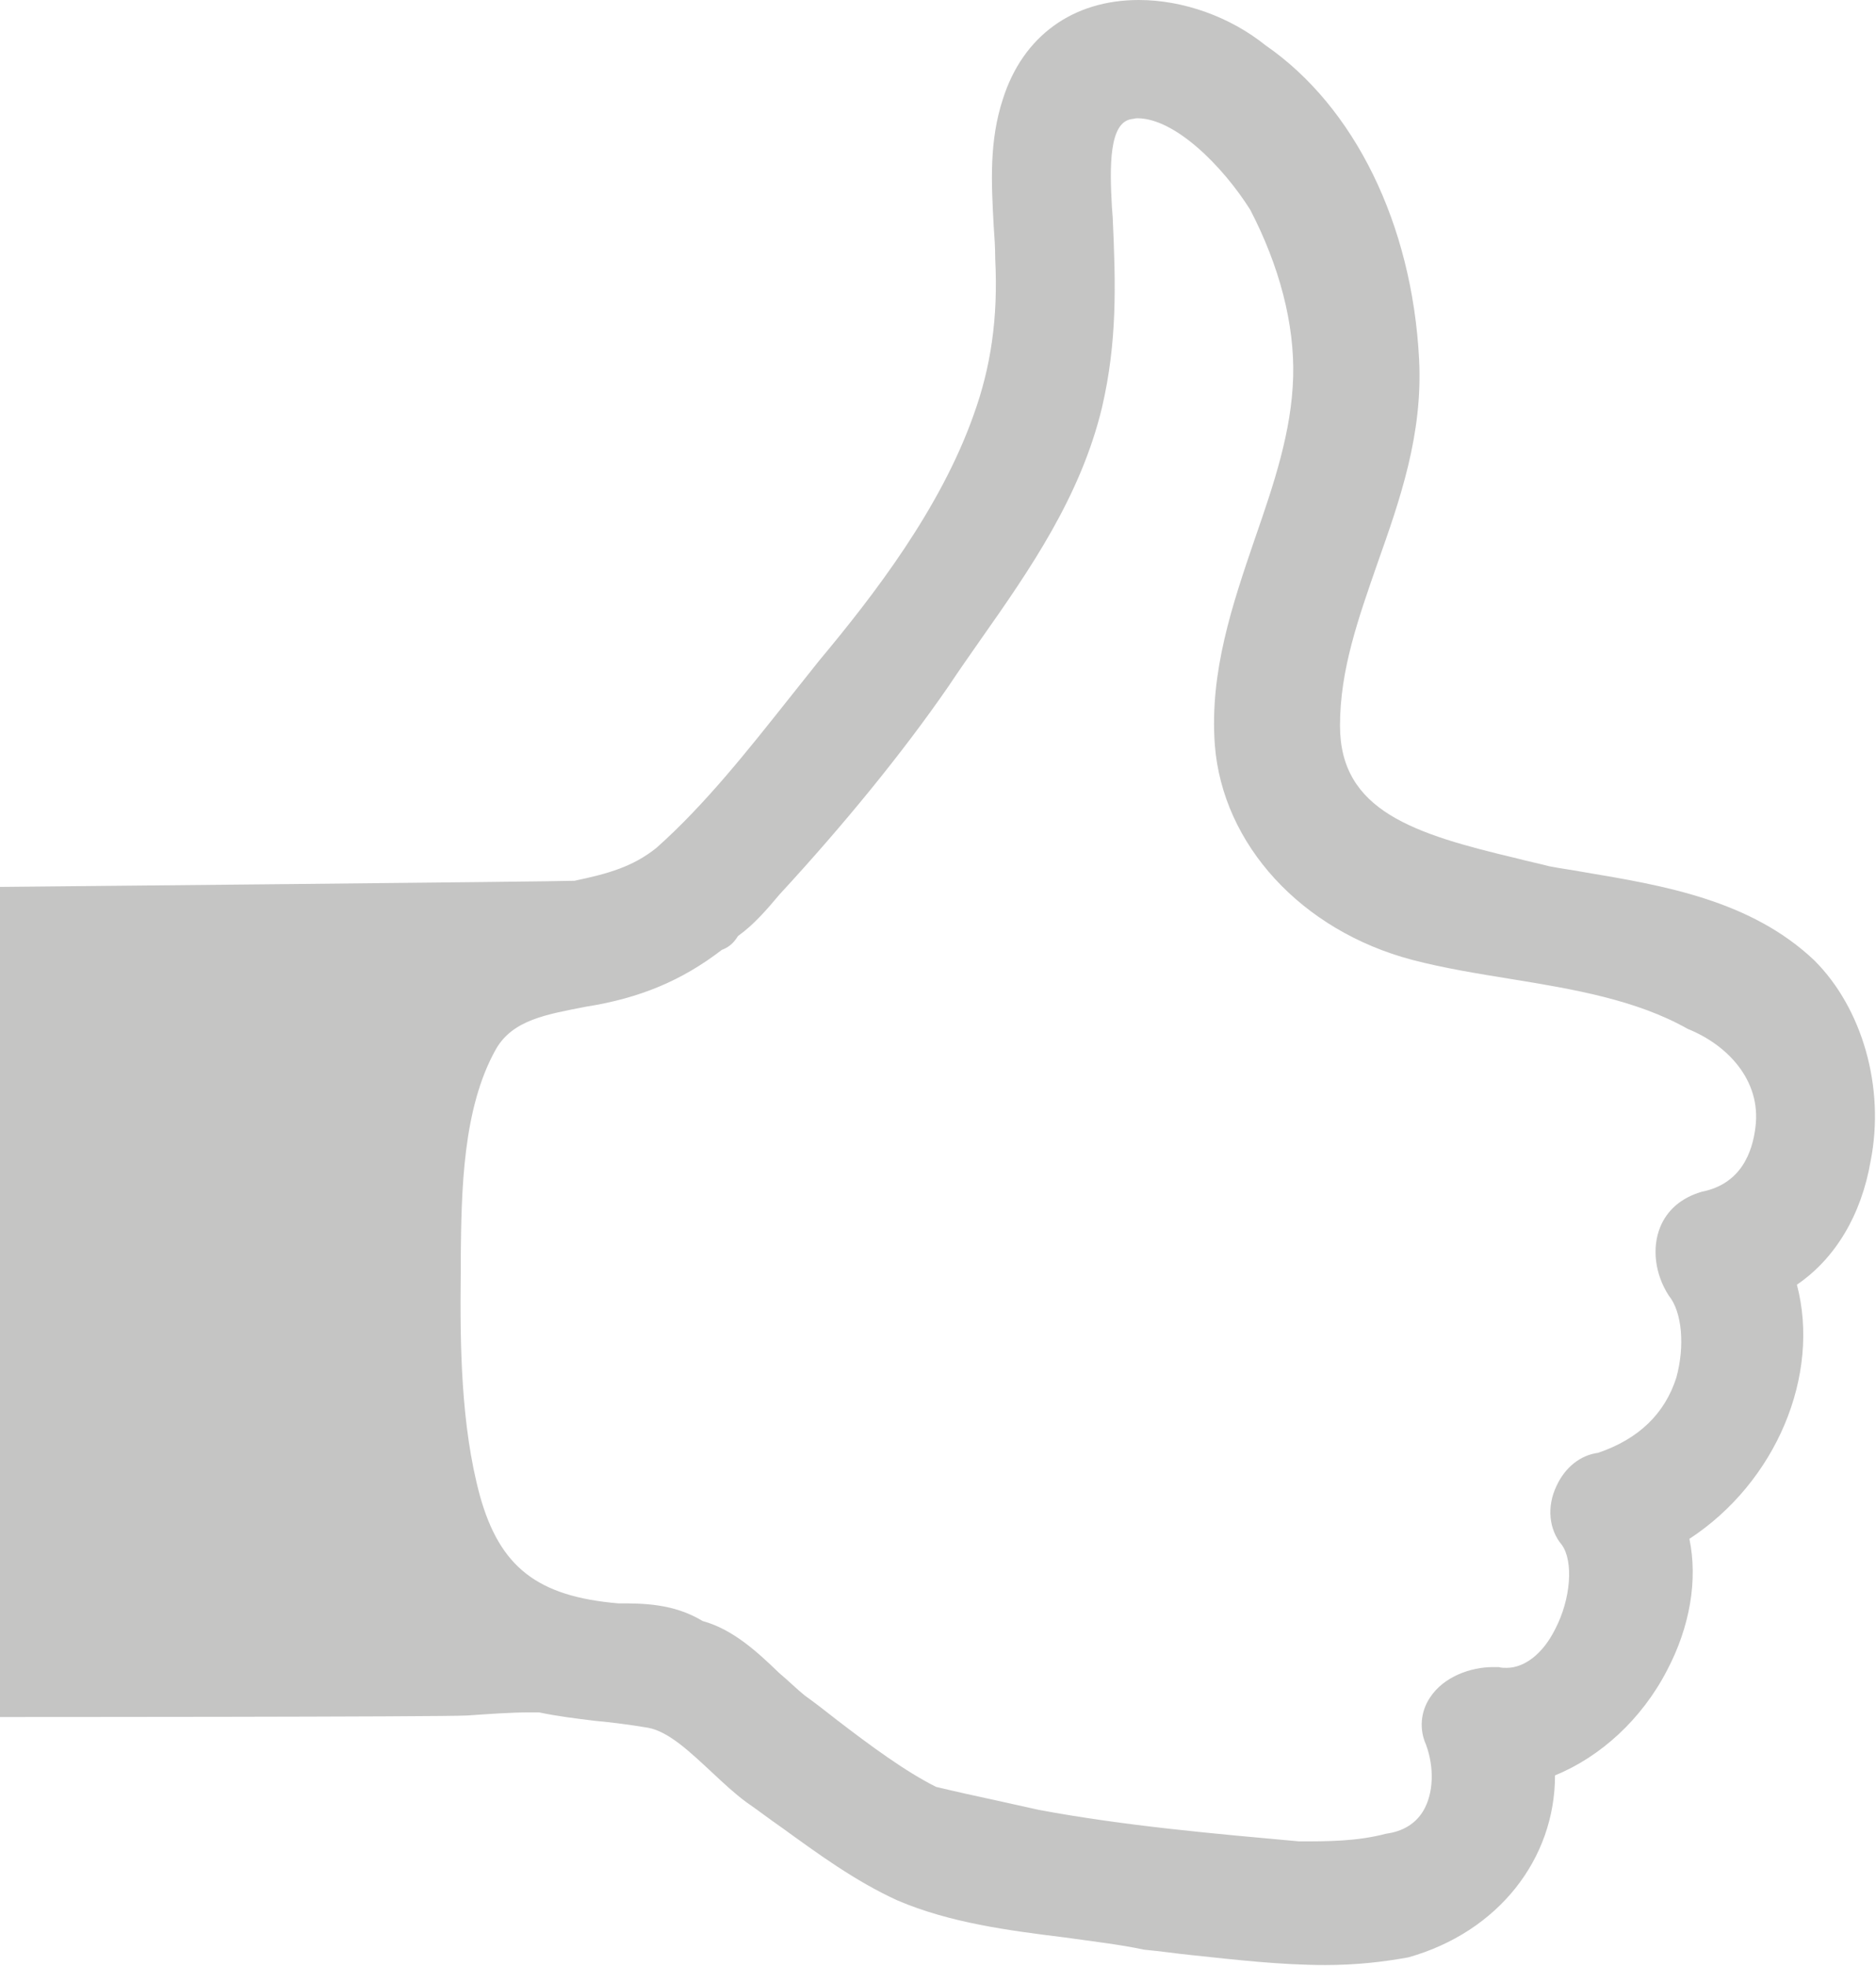 <svg id="Слой_1" xmlns="http://www.w3.org/2000/svg" viewBox="0 0 24.43 25.6"><style>.st0{fill:#c5c5c4}</style><path class="st0" d="M23.63 12.51c-.83-.79-1.98-.98-2.99-1.15-.16-.03-.32-.05-.47-.08-.11-.03-.26-.06-.41-.1-1.35-.32-2.31-.62-2.31-1.73 0-.73.24-1.4.49-2.12.29-.82.59-1.67.54-2.65-.09-1.76-.84-3.29-2-4.09C16.02.22 15.41 0 14.83 0c-.86 0-1.51.47-1.77 1.29-.18.55-.15 1.09-.12 1.65.01.14.02.28.02.43.04.78-.06 1.42-.28 2.03-.43 1.22-1.3 2.35-2.01 3.2l-.39.49c-.54.68-1.1 1.39-1.73 1.95-.31.25-.64.34-1.07.43-.12.01-7.48.08-7.48.08v10.81s5.77 0 6.09-.02c.29-.02.56-.04.81-.04h.12c.24.05.48.08.73.11.22.02.45.05.69.09.27.05.55.32.82.57.16.15.31.29.46.4.16.11.3.22.46.33.47.34.96.7 1.51.95.68.29 1.44.39 2.17.48.35.05.71.09 1.04.16.22.02.41.05.61.07.57.06 1.16.13 1.75.13.4 0 .75-.04 1.08-.1 1.17-.33 1.91-1.28 1.91-2.37.59-.24 1.13-.73 1.46-1.37.3-.57.4-1.18.29-1.71 1.13-.74 1.71-2.13 1.4-3.31.5-.34.84-.91.96-1.61.19-.96-.11-1.99-.73-2.61zm-.77 2.17c-.04.33-.19.74-.7.84-.27.08-.45.24-.54.46-.11.27-.07.61.11.89.18.22.21.67.1 1.07-.15.47-.49.8-1.02.98-.23.03-.43.19-.54.43-.13.27-.1.57.07.77.15.21.12.7-.09 1.1-.16.32-.4.5-.63.5-.04 0-.07 0-.1-.01h-.08c-.28 0-.64.12-.82.4-.12.18-.14.41-.05.61.11.3.1.64-.04.87-.1.16-.26.26-.48.29-.38.1-.76.1-1.13.1-1.1-.1-2.26-.2-3.39-.41l-.54-.12c-.28-.06-.55-.12-.8-.18-.4-.2-.86-.54-1.29-.87-.14-.11-.28-.22-.42-.32-.1-.08-.21-.19-.33-.29-.28-.27-.6-.57-1-.68-.38-.23-.78-.23-1.1-.23-1.05-.09-1.54-.47-1.8-1.4-.25-.92-.26-1.98-.25-2.89v-.21c.01-.86.02-1.94.46-2.72.22-.38.66-.45 1.17-.55.7-.11 1.25-.34 1.77-.74.08-.03.15-.08.21-.18.21-.15.38-.35.54-.54.83-.9 1.6-1.84 2.2-2.71.14-.21.28-.41.42-.61.64-.91 1.3-1.86 1.58-3.02.2-.86.18-1.6.14-2.48l-.01-.13c-.03-.53-.04-1.11.26-1.15.02 0 .04-.01.07-.01.49 0 1.11.62 1.47 1.19.38.73.58 1.49.56 2.18-.02.71-.25 1.39-.5 2.11-.29.85-.59 1.73-.52 2.68.1 1.3 1.13 2.42 2.57 2.8.42.11.86.18 1.29.25.8.13 1.63.27 2.3.65.5.2.96.66.88 1.28zm0 0"/></svg>